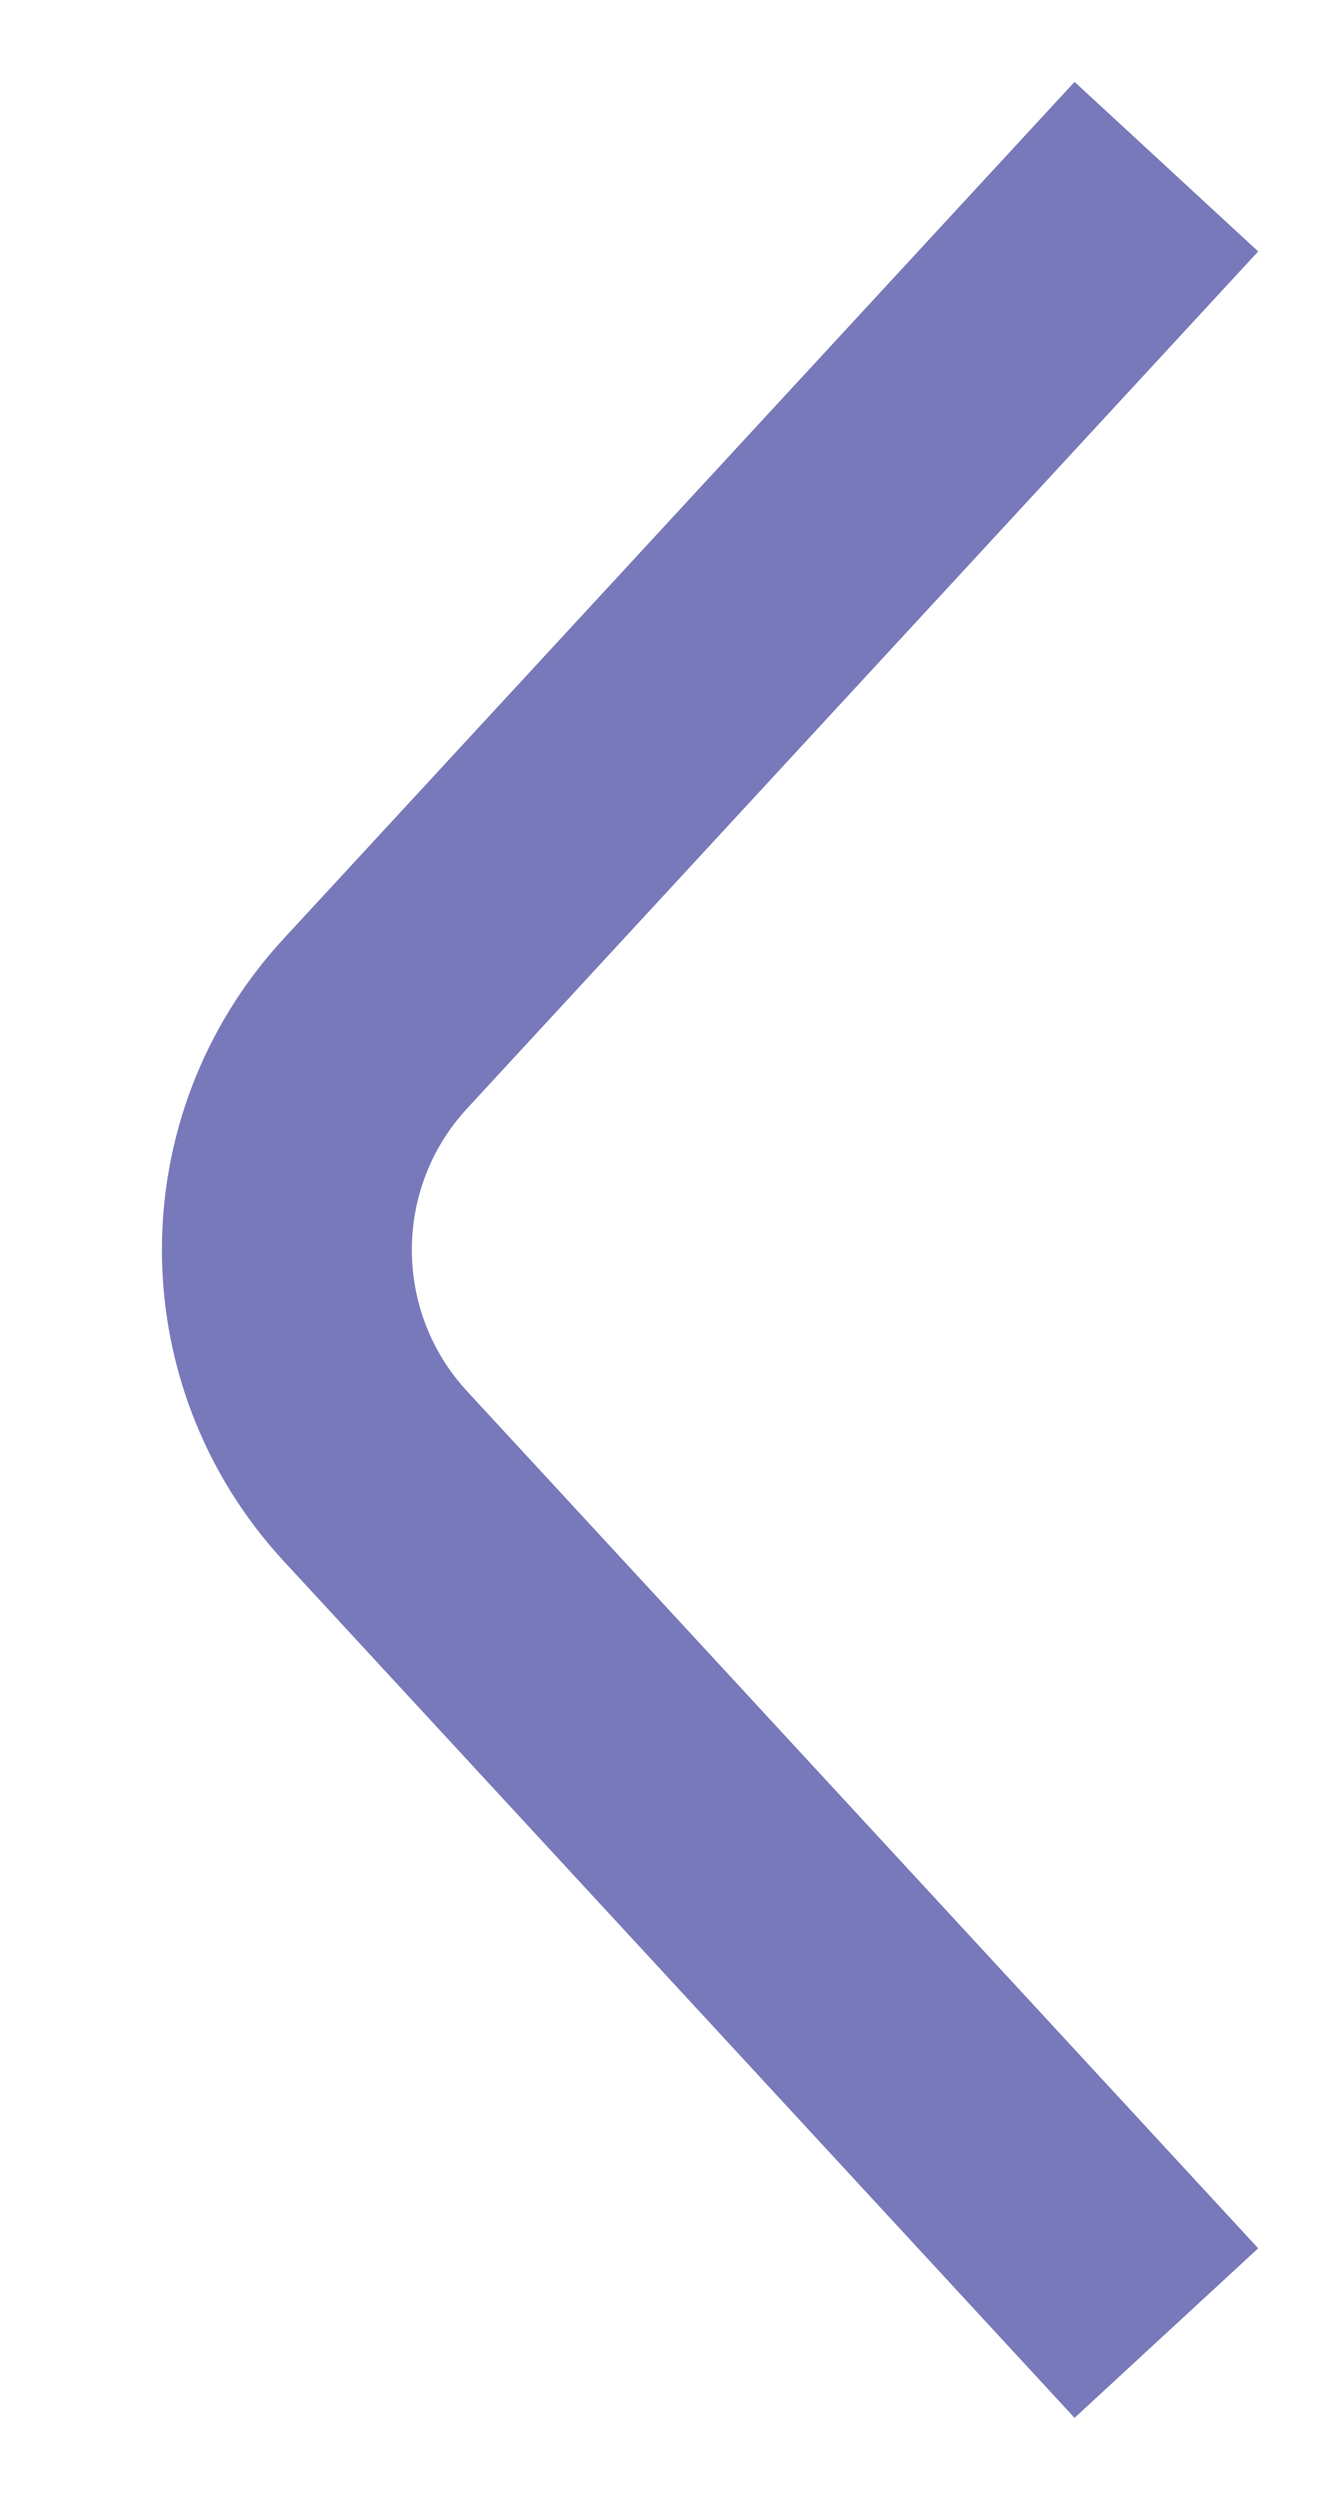 <svg width="8" height="15" viewBox="0 0 8 15" fill="none" xmlns="http://www.w3.org/2000/svg">
<path d="M7 14L2.252 8.857C1.545 8.09 1.545 6.91 2.252 6.143L7 1" stroke="#7879BA" stroke-width="1.5"/>
</svg>
